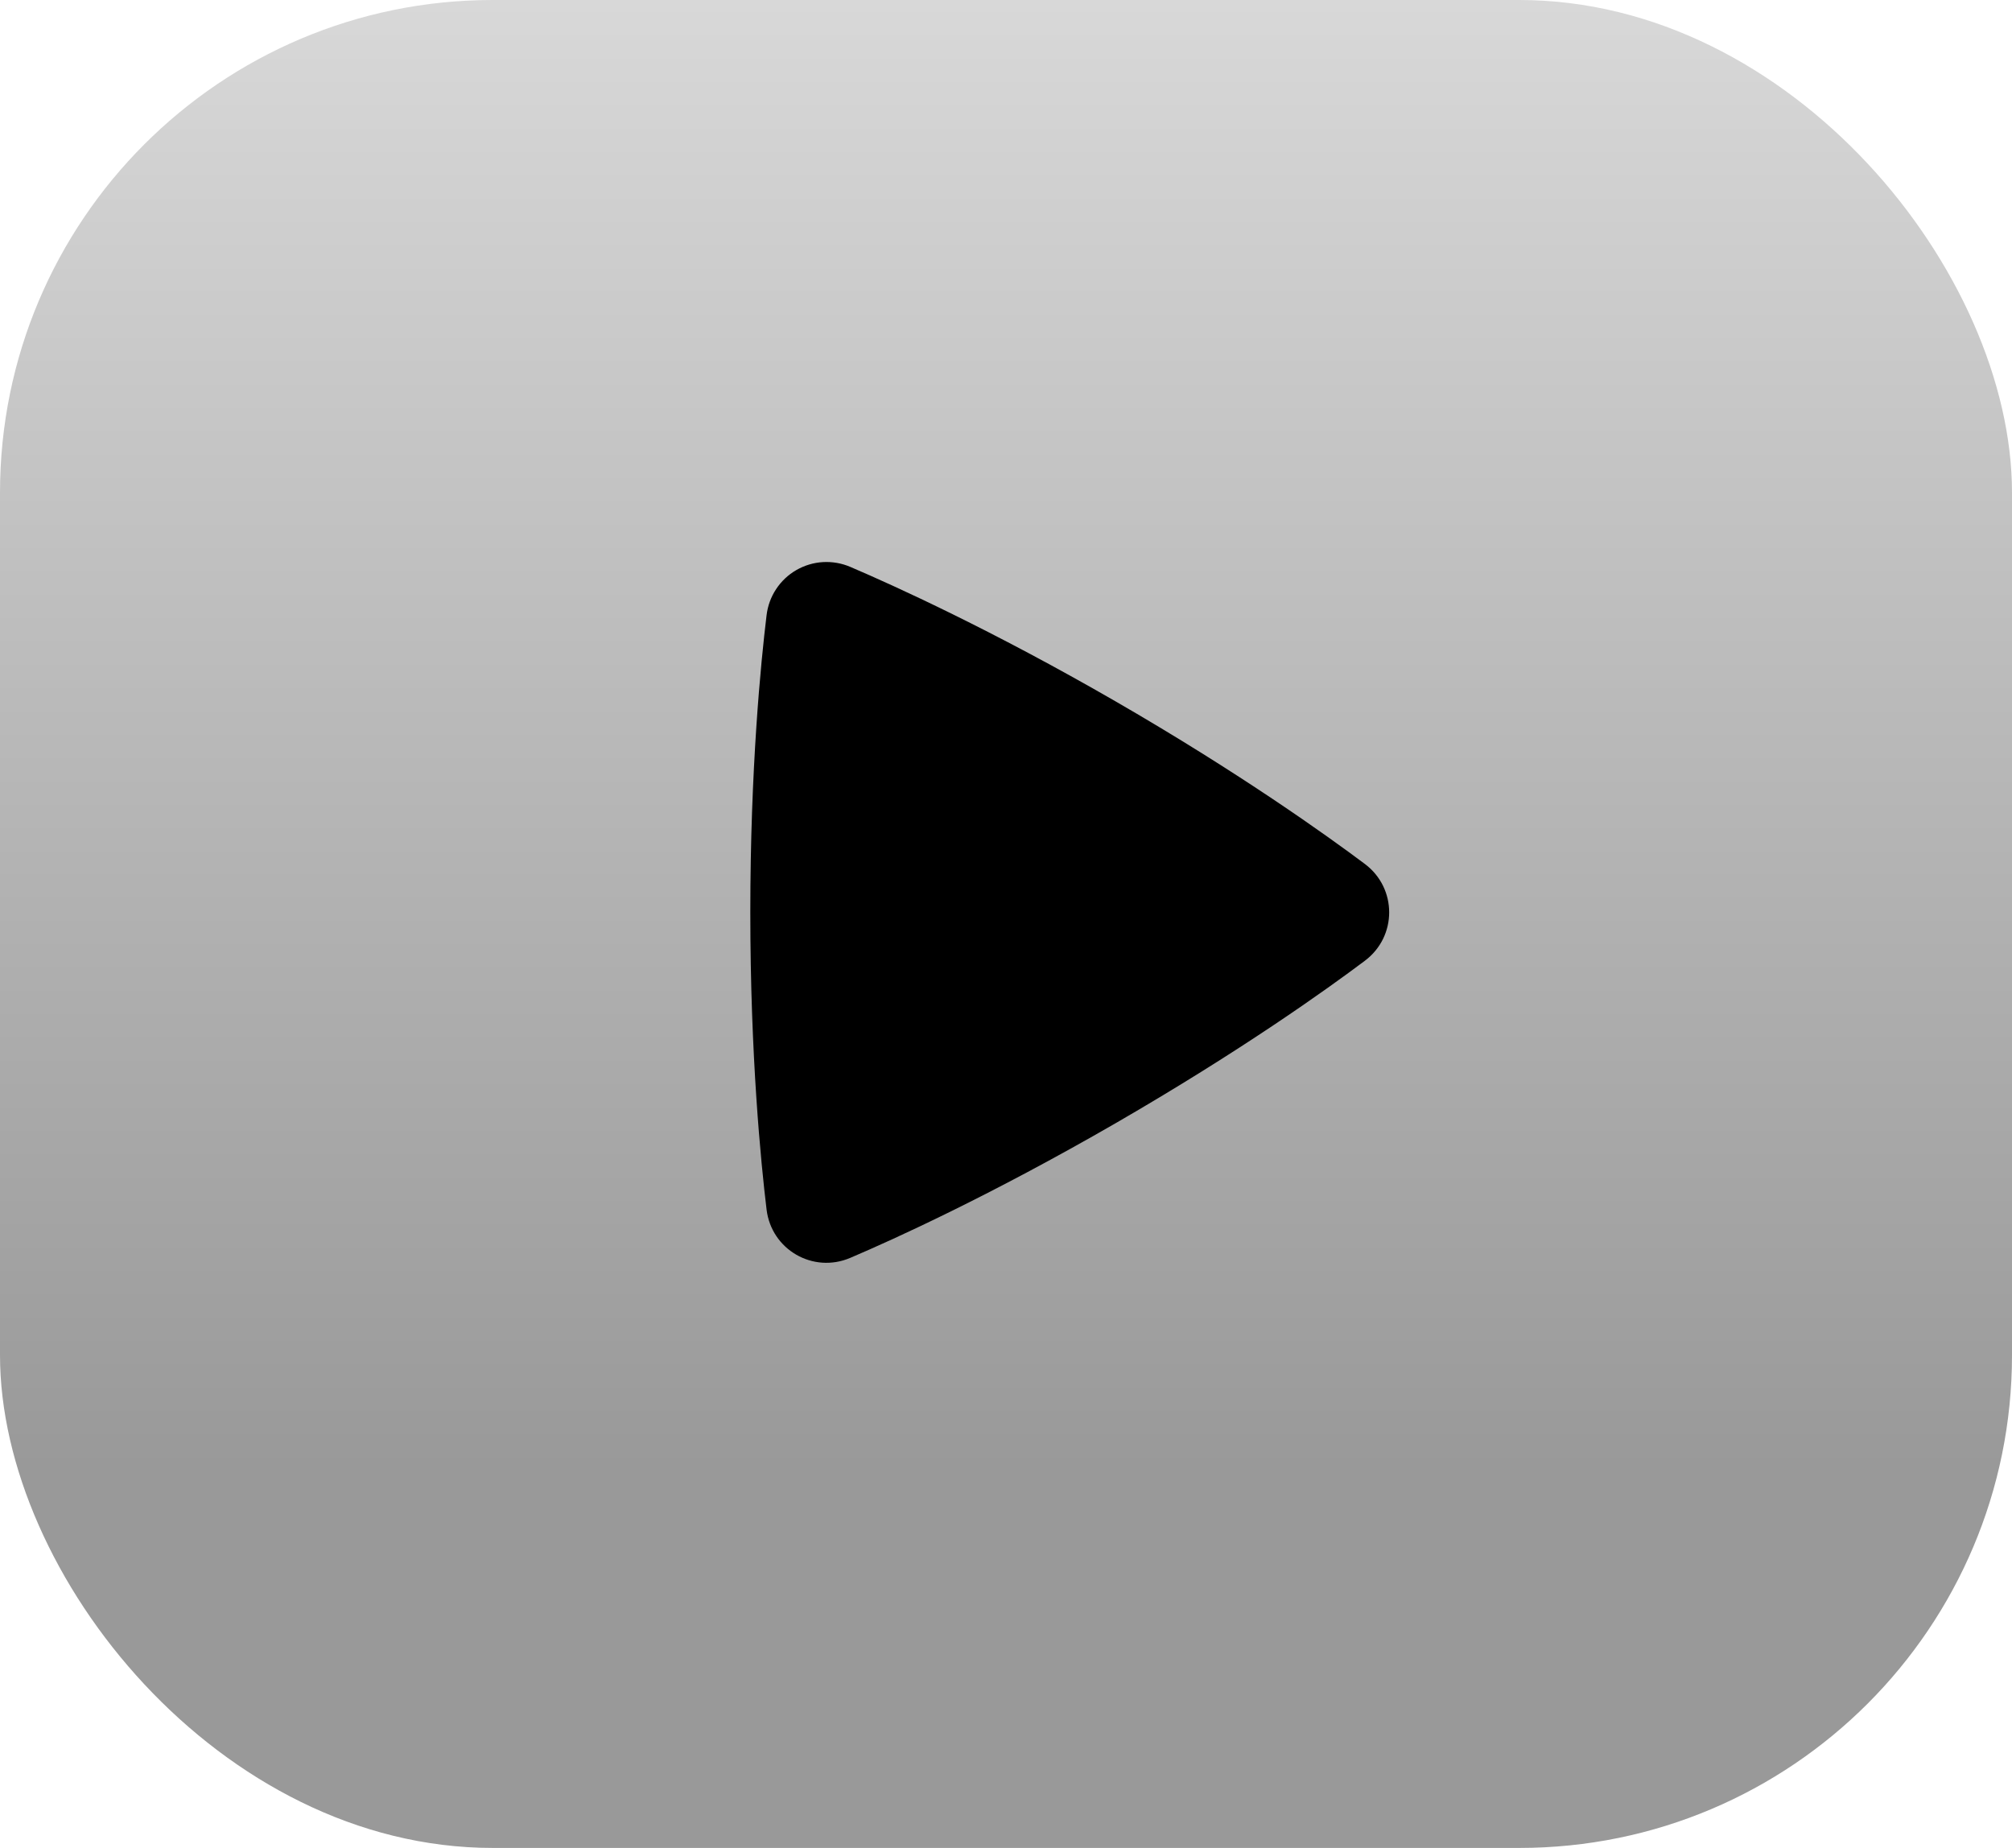 <svg width="49" height="45" viewBox="0 0 49 45" fill="none" xmlns="http://www.w3.org/2000/svg">
<rect width="49" height="45" rx="12" fill="url(#paint0_linear_700_1080)"/>
<path fill-rule="evenodd" clip-rule="evenodd" d="M18.669 14.982C18.696 14.755 18.775 14.537 18.901 14.347C19.027 14.155 19.196 13.996 19.394 13.882C19.592 13.768 19.814 13.701 20.042 13.688C20.271 13.675 20.499 13.715 20.709 13.805C21.771 14.259 24.151 15.338 27.171 17.081C30.192 18.825 32.317 20.348 33.24 21.039C34.028 21.63 34.03 22.802 33.241 23.395C32.327 24.082 30.228 25.585 27.171 27.351C24.111 29.117 21.759 30.183 20.707 30.631C19.801 31.018 18.787 30.431 18.669 29.454C18.531 28.312 18.273 25.719 18.273 22.217C18.273 18.717 18.53 16.125 18.669 14.982Z" fill="black"/>
<defs>
<linearGradient id="paint0_linear_700_1080" x1="24.5" y1="0" x2="24.5" y2="45" gradientUnits="userSpaceOnUse">
<stop stop-color="#D8D8D8"/>
<stop offset="0.795" stop-color="#999999"/>
</linearGradient>
</defs>
</svg>
